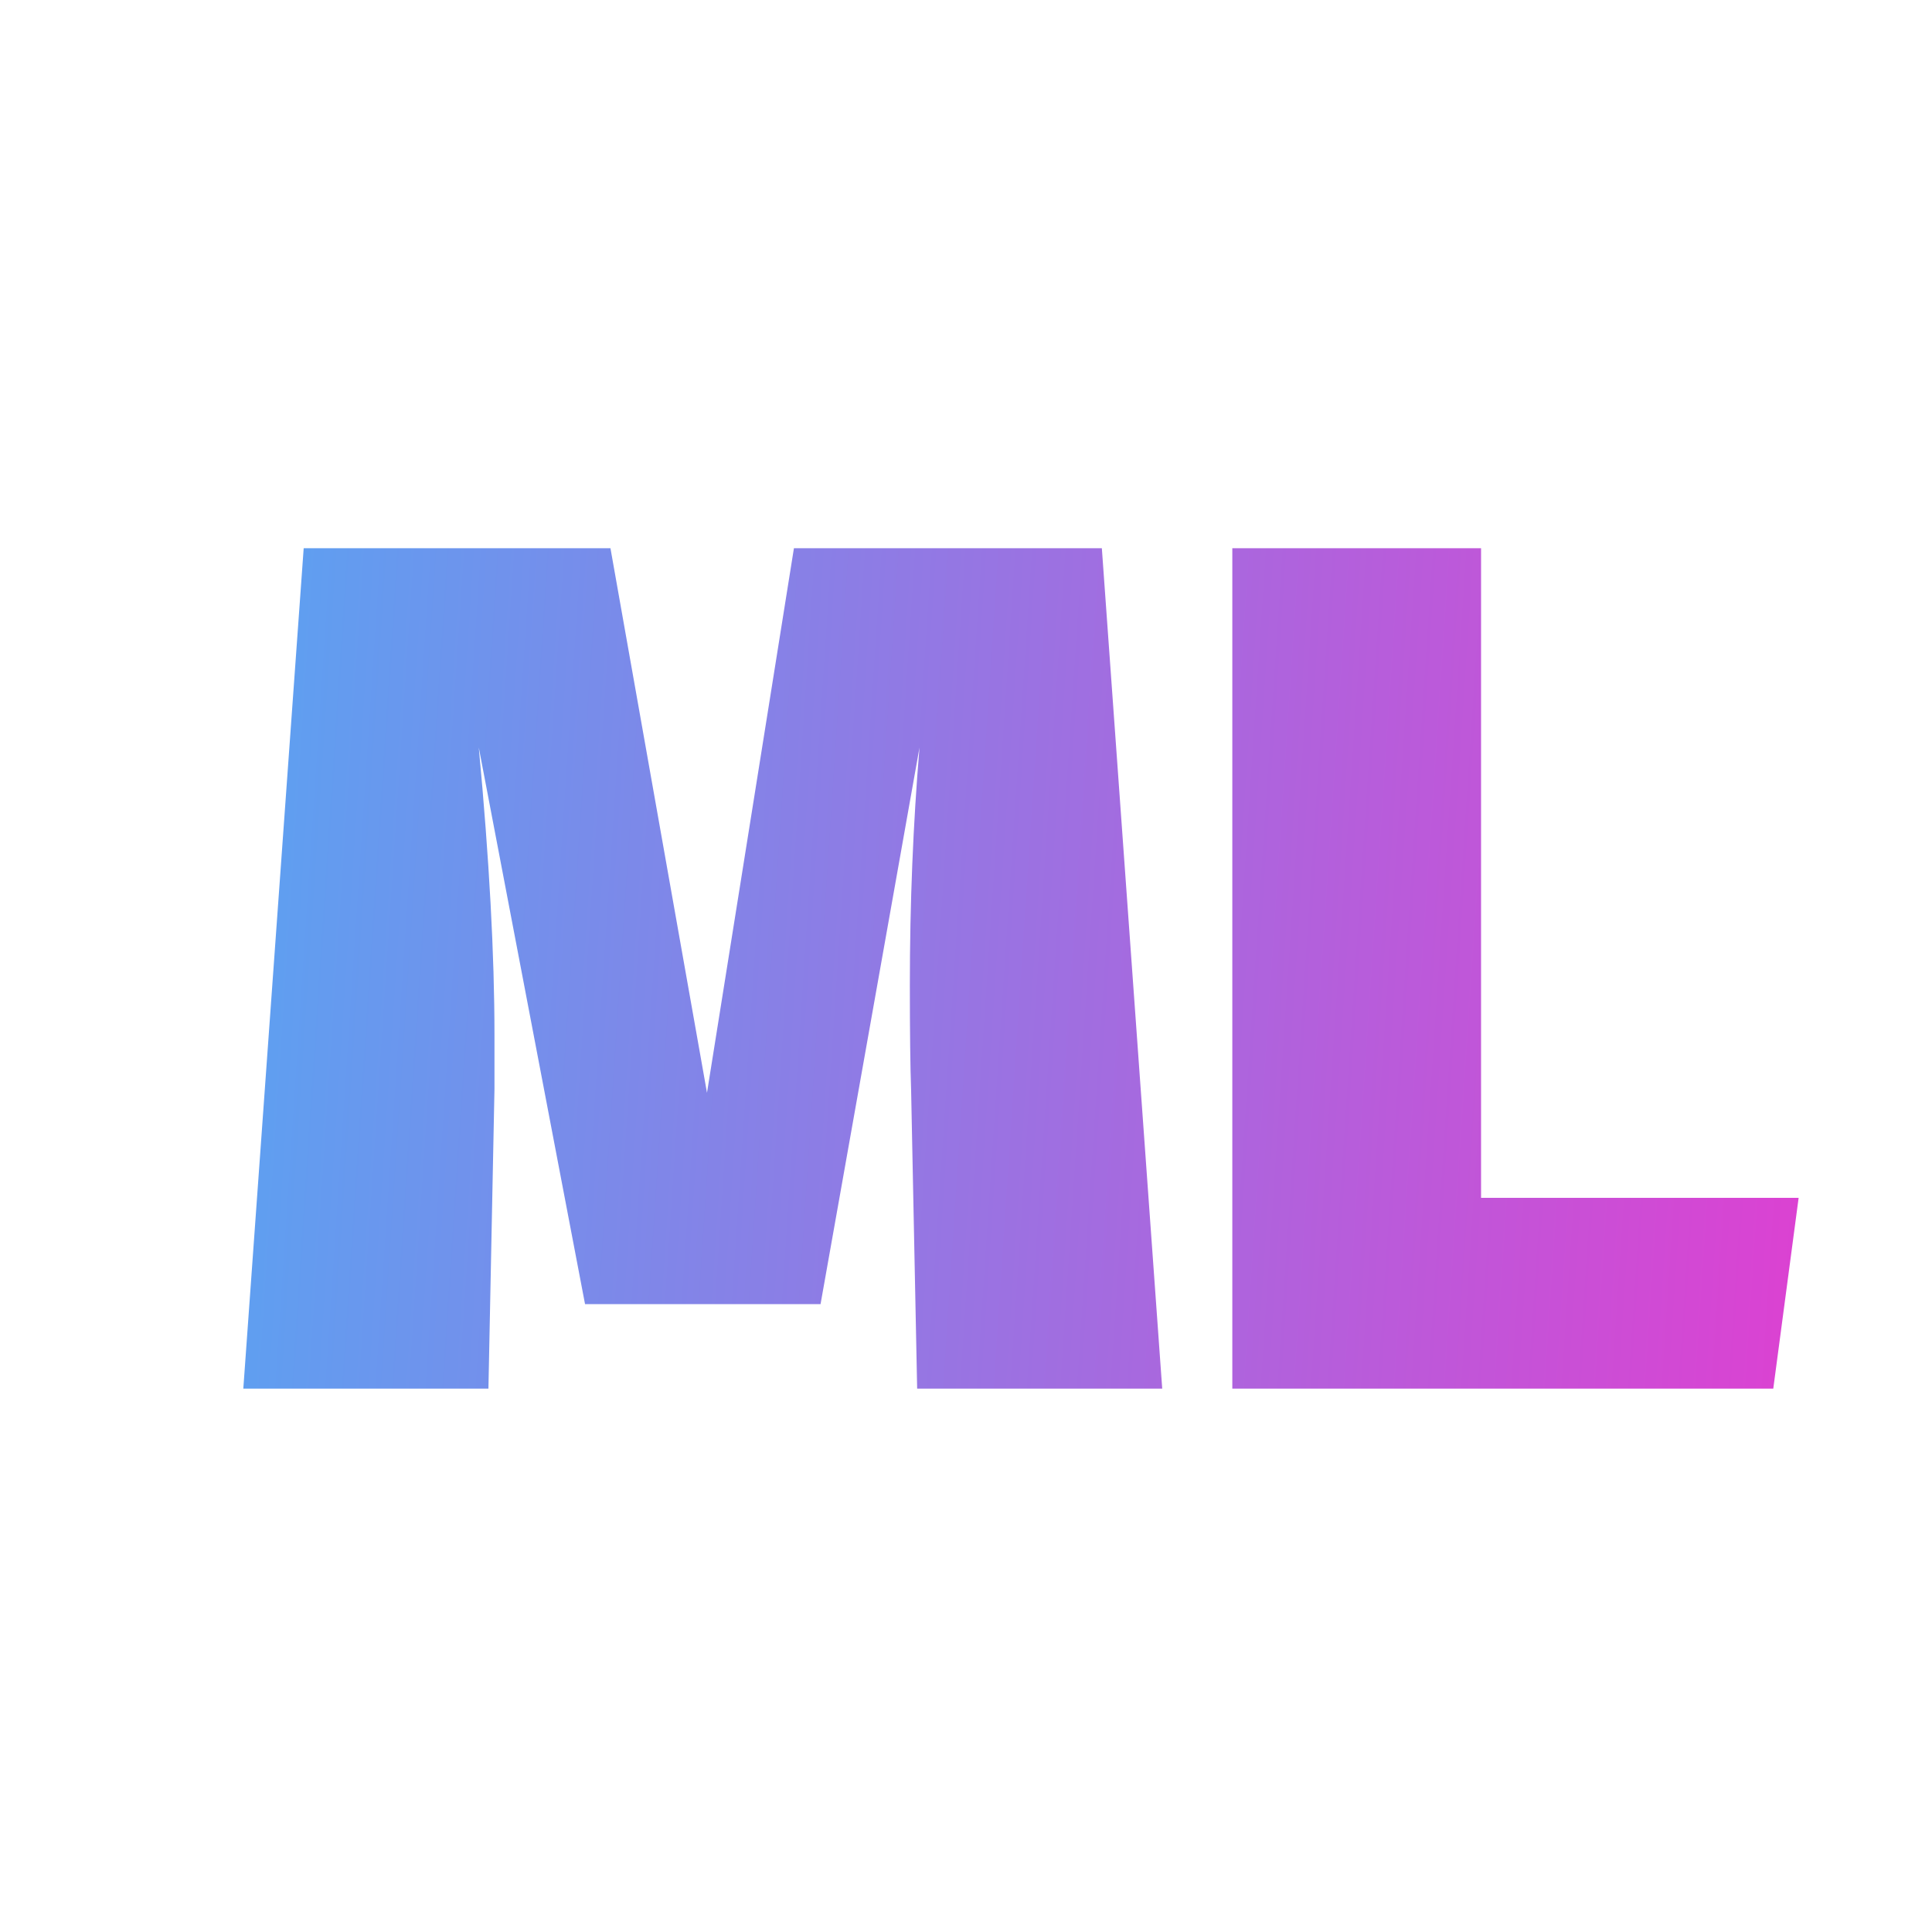 <svg width="32" height="32" viewBox="0 0 32 32" fill="none" xmlns="http://www.w3.org/2000/svg">
<g clip-path="url(#clip0_10_9)">
<path d="M19.25 23H15.191L15.091 18.06C15.077 17.673 15.07 17.093 15.07 16.32C15.07 14.96 15.124 13.647 15.23 12.38L13.591 21.6H9.69L7.93 12.38C8.104 14.233 8.19 15.82 8.19 17.14V18.04L8.09 23H4.03L5.03 9.08H10.111L11.71 18.1L13.15 9.08H18.25L19.25 23ZM24.531 9.08V19.84H29.791L29.371 23H20.411V9.08H24.531Z" fill="url(#paint0_linear_10_9)"/>
</g>
<defs>
<linearGradient id="paint0_linear_10_9" x1="3" y1="15.108" x2="30" y2="16.892" gradientUnits="userSpaceOnUse">
<stop stop-color="#58A4F2"/>
<stop offset="1" stop-color="#DB42D2"/>
</linearGradient>
<clipPath id="clip0_10_9">
<rect width="32" height="32" fill="white"/>
</clipPath>
</defs>
</svg>
